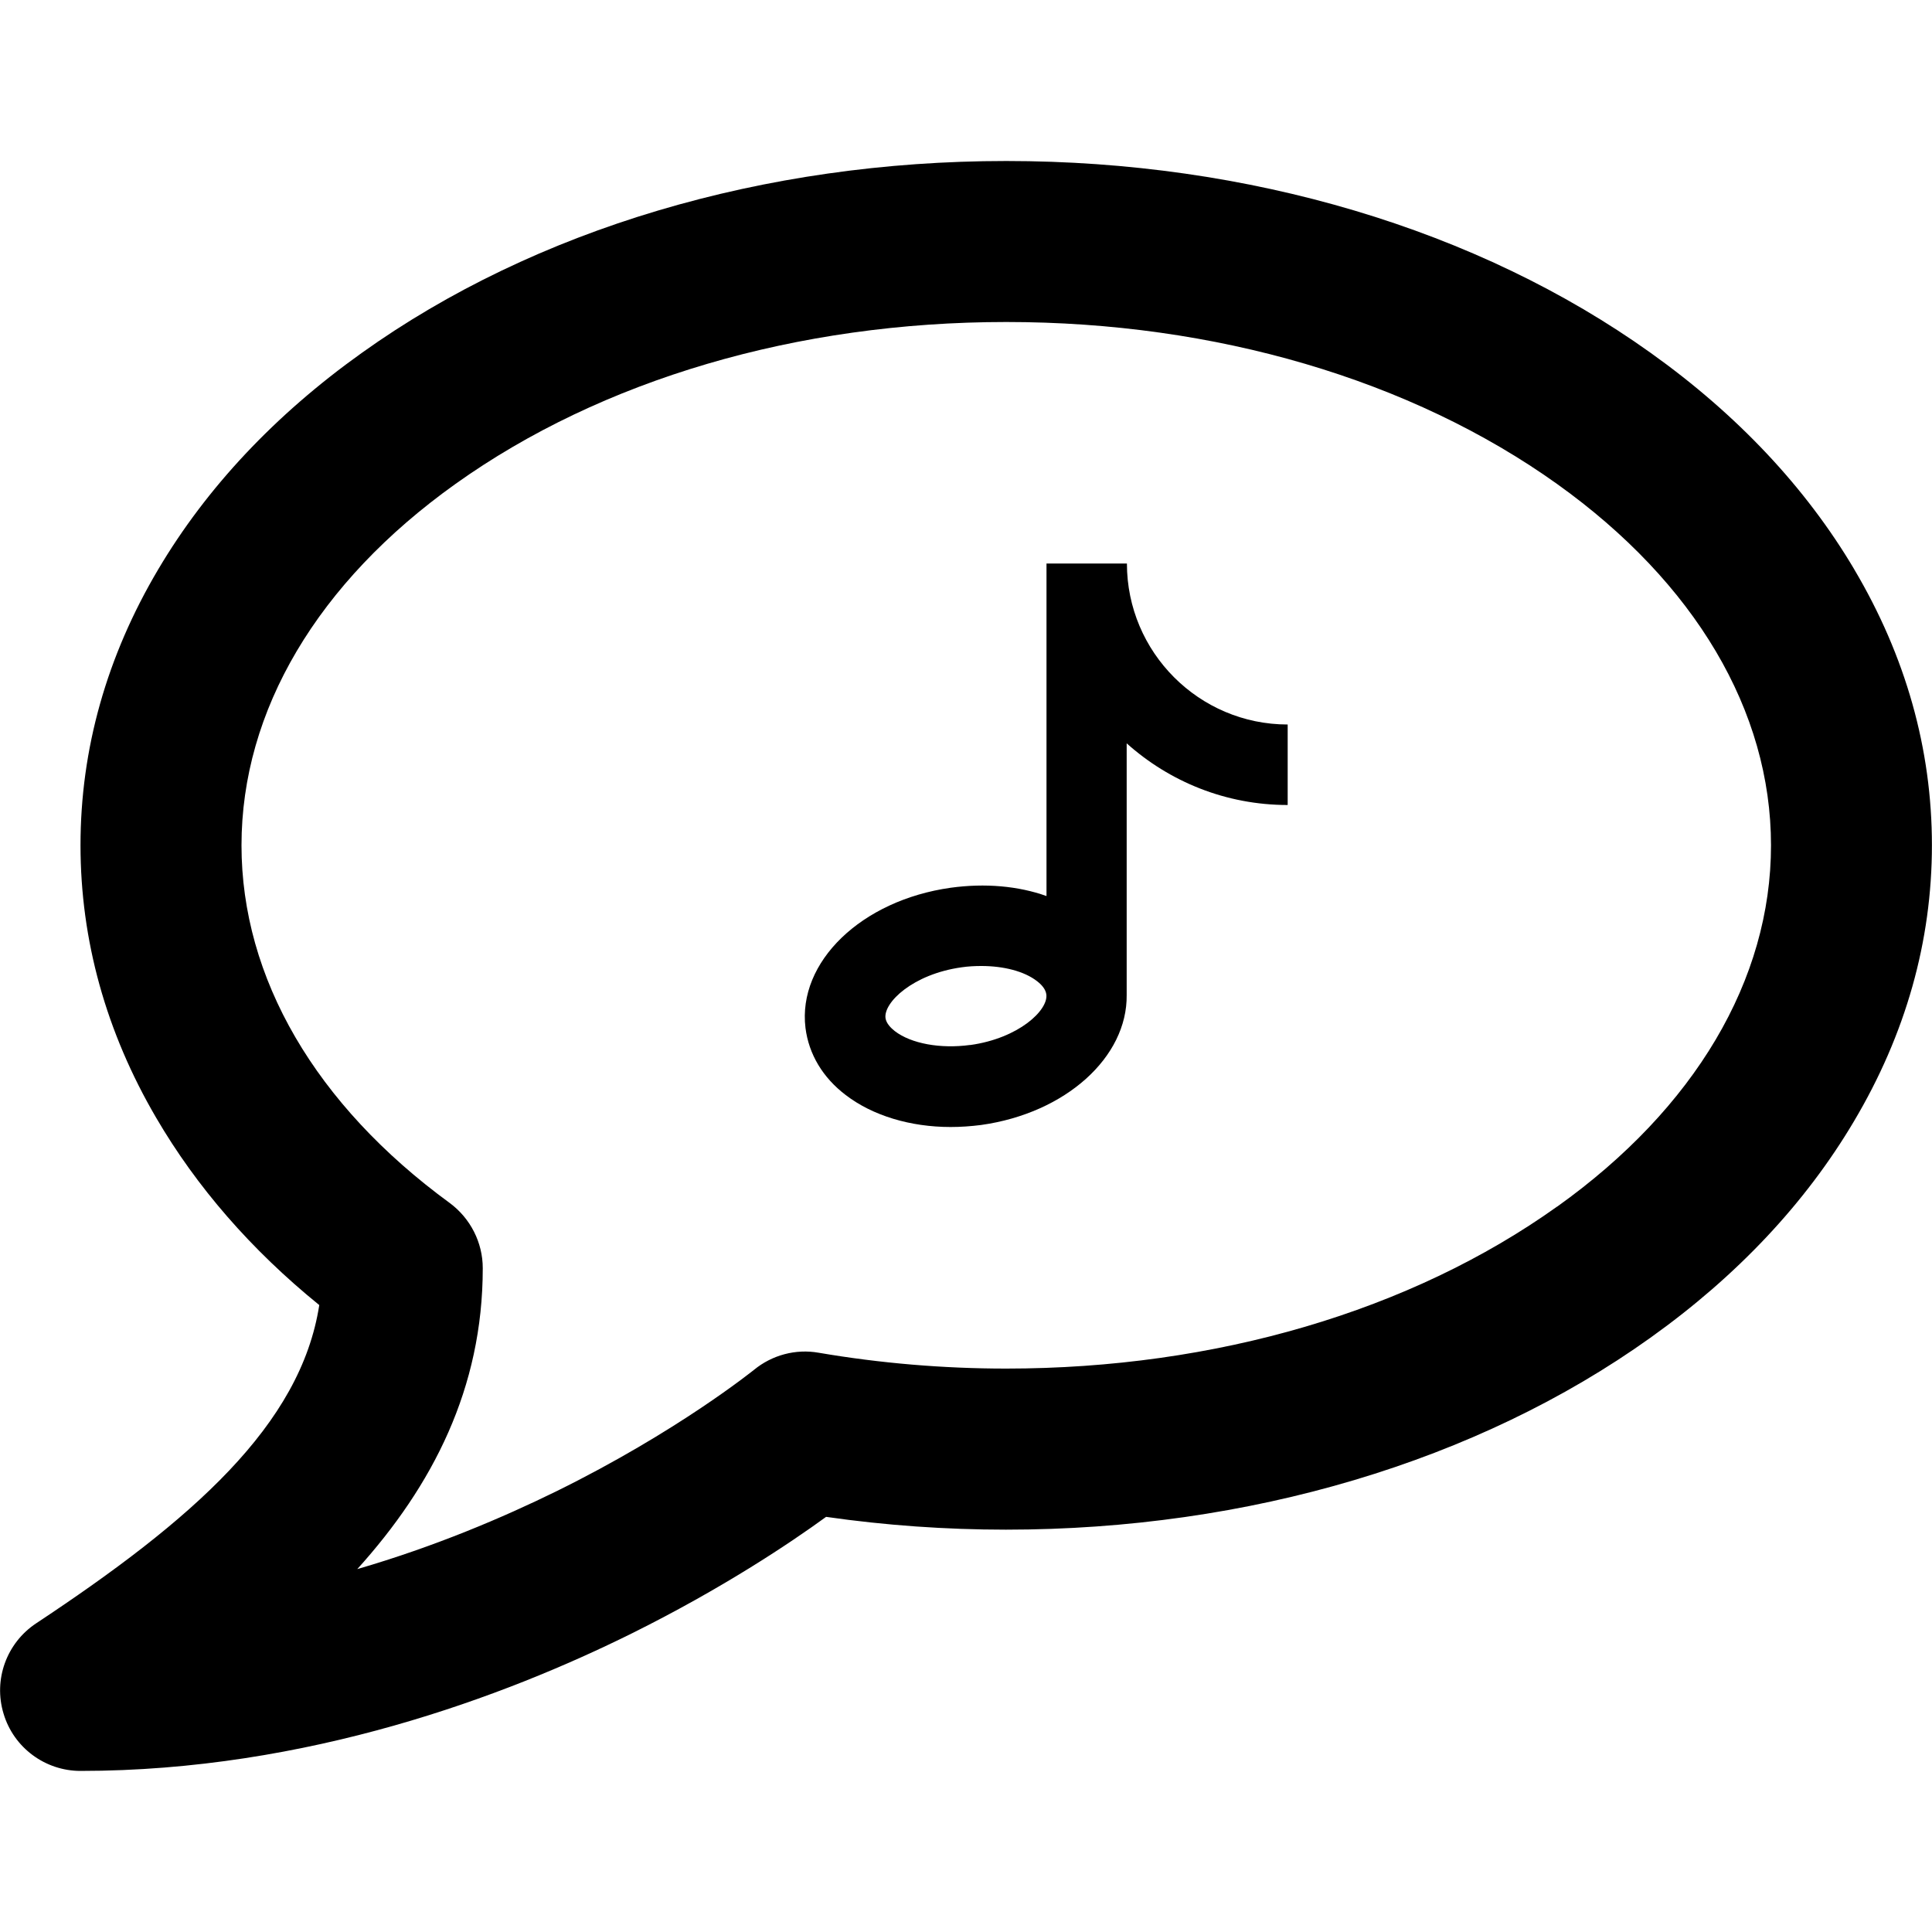 <svg version="1.1" xmlns="http://www.w3.org/2000/svg" width="24" height="24" viewBox="0 0 24 24" id="BubbleMusicIcon">
  <path d="M23.034 7.072c-0.6-1.013-1.45-1.919-2.528-2.688-2.15-1.537-4.994-2.384-8.006-2.384s-5.856 0.847-8.006 2.384c-1.078 0.769-1.928 1.675-2.528 2.688-0.641 1.081-0.966 2.234-0.966 3.428 0 1.178 0.316 2.319 0.941 3.387 0.5 0.856 1.178 1.638 2.025 2.325-0.231 1.491-1.581 2.672-3.516 3.953-0.369 0.244-0.534 0.7-0.406 1.122 0.125 0.422 0.516 0.712 0.956 0.712 2.819 0 5.281-0.931 6.85-1.709 1.125-0.559 1.966-1.122 2.412-1.447 0.738 0.106 1.488 0.159 2.234 0.159 3.012 0 5.856-0.847 8.006-2.384 1.078-0.769 1.928-1.675 2.528-2.688 0.644-1.084 0.969-2.238 0.969-3.431s-0.325-2.347-0.966-3.428zM19.344 14.988c-1.816 1.297-4.247 2.013-6.844 2.013-0.781 0-1.566-0.066-2.331-0.197-0.284-0.050-0.578 0.028-0.803 0.213-0.009 0.006-0.947 0.766-2.456 1.509-0.663 0.325-1.503 0.684-2.472 0.966 0.938-1.038 1.559-2.247 1.559-3.738 0-0.319-0.153-0.619-0.409-0.809-1.669-1.219-2.588-2.797-2.588-4.444 0-1.672 0.944-3.266 2.656-4.488 1.816-1.297 4.247-2.013 6.844-2.013s5.028 0.716 6.844 2.013c1.713 1.225 2.656 2.819 2.656 4.488s-0.944 3.266-2.656 4.488z" ></path>
  <path d="M14 7h-1v4.131c-0.35-0.125-0.762-0.162-1.191-0.103-1.109 0.156-1.903 0.922-1.803 1.741 0.041 0.325 0.213 0.616 0.5 0.834 0.334 0.256 0.803 0.397 1.303 0.397 0.125 0 0.253-0.009 0.378-0.025 1.053-0.147 1.819-0.844 1.809-1.616v-3.125c0.531 0.475 1.231 0.766 2 0.766v-1c-1.1 0-1.997-0.897-1.997-2zM12.050 12.981c-0.366 0.050-0.731-0.016-0.934-0.172-0.047-0.037-0.106-0.094-0.116-0.162-0.025-0.194 0.341-0.547 0.947-0.631 0.081-0.012 0.166-0.016 0.244-0.016 0.278 0 0.534 0.066 0.691 0.188 0.069 0.053 0.109 0.109 0.116 0.166v0c0.025 0.194-0.341 0.544-0.947 0.628z" ></path>
</svg>

